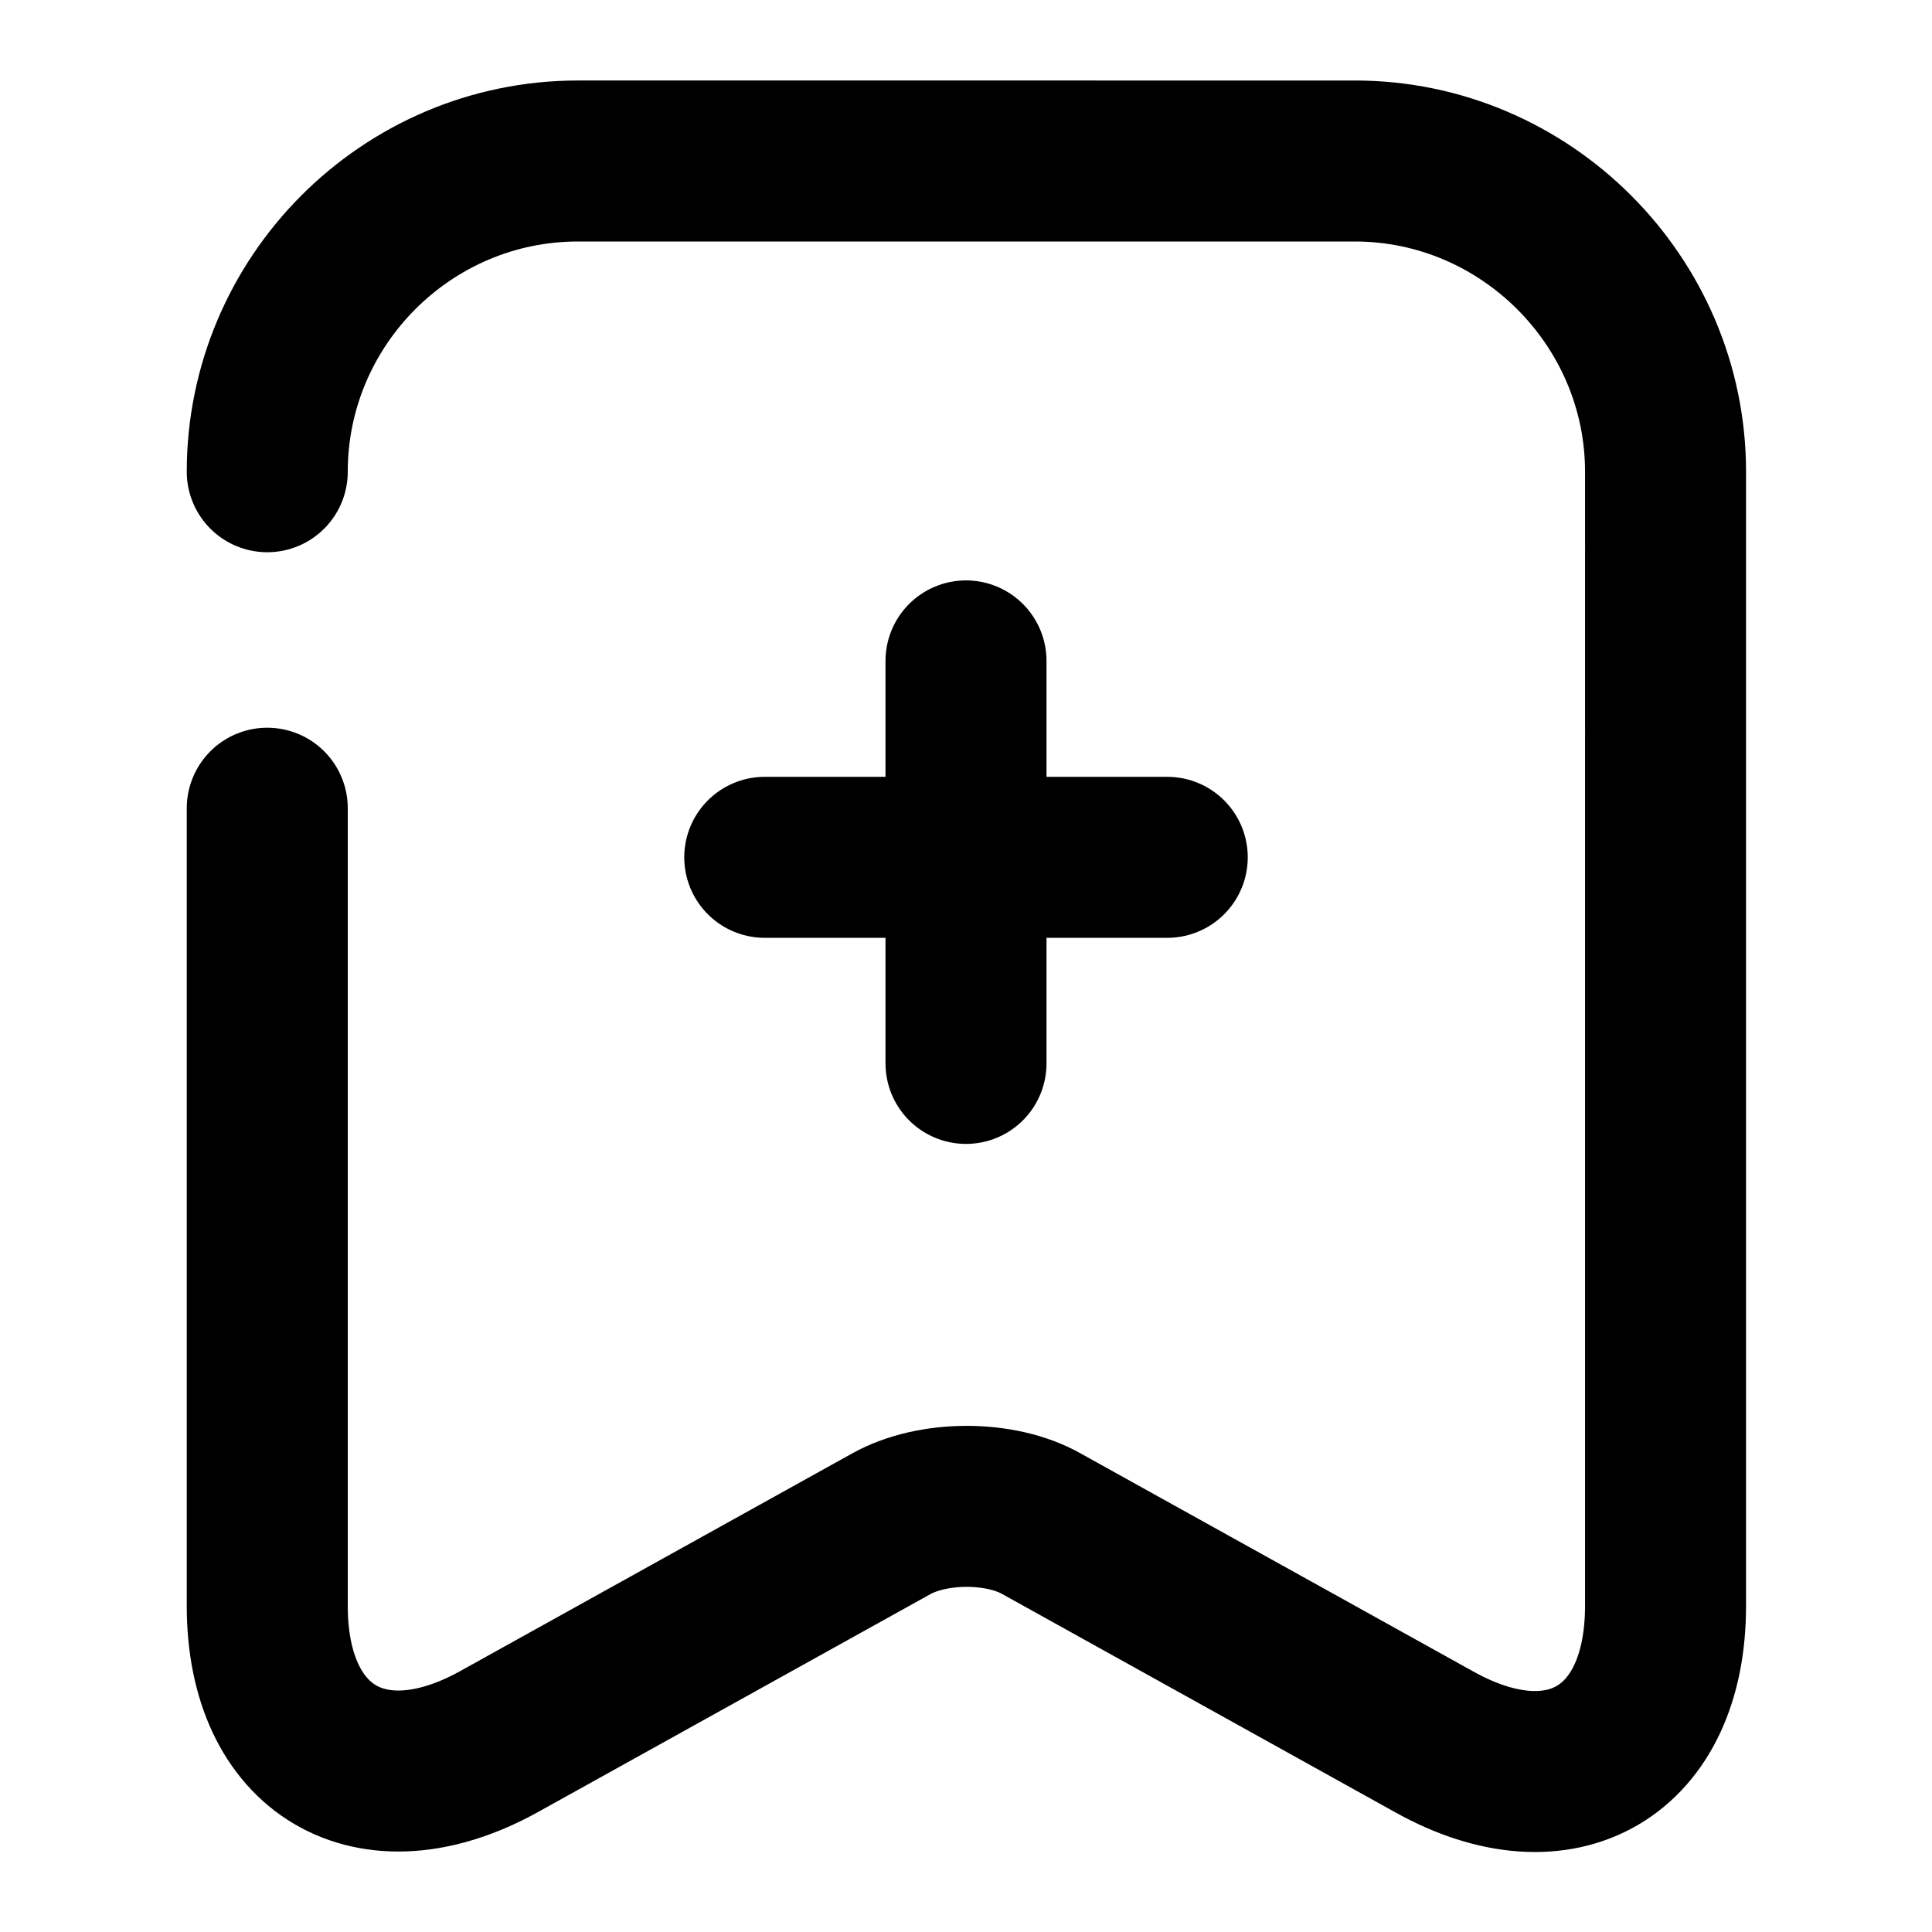 <svg xmlns="http://www.w3.org/2000/svg" width="24" height="24" viewBox="0 0 24 24" fill="none" stroke="currentColor" stroke-width="2" stroke-linecap="round" stroke-linejoin="round" class="feather feather-archive-add"><path d="M14.5 10.65h-5"></path><path d="M12 8.21v5"></path><path d="M3.32 10.04v9.91c0 1.8 1.29 2.56 2.87 1.69l4.88-2.71c.52-.29 1.36-.29 1.87 0l4.88 2.71c1.58.88 2.87.12 2.87-1.69V5.86c0-2.12-1.74-3.86-3.86-3.86H7.18C5.05 2 3.32 3.74 3.32 5.86"></path></svg>